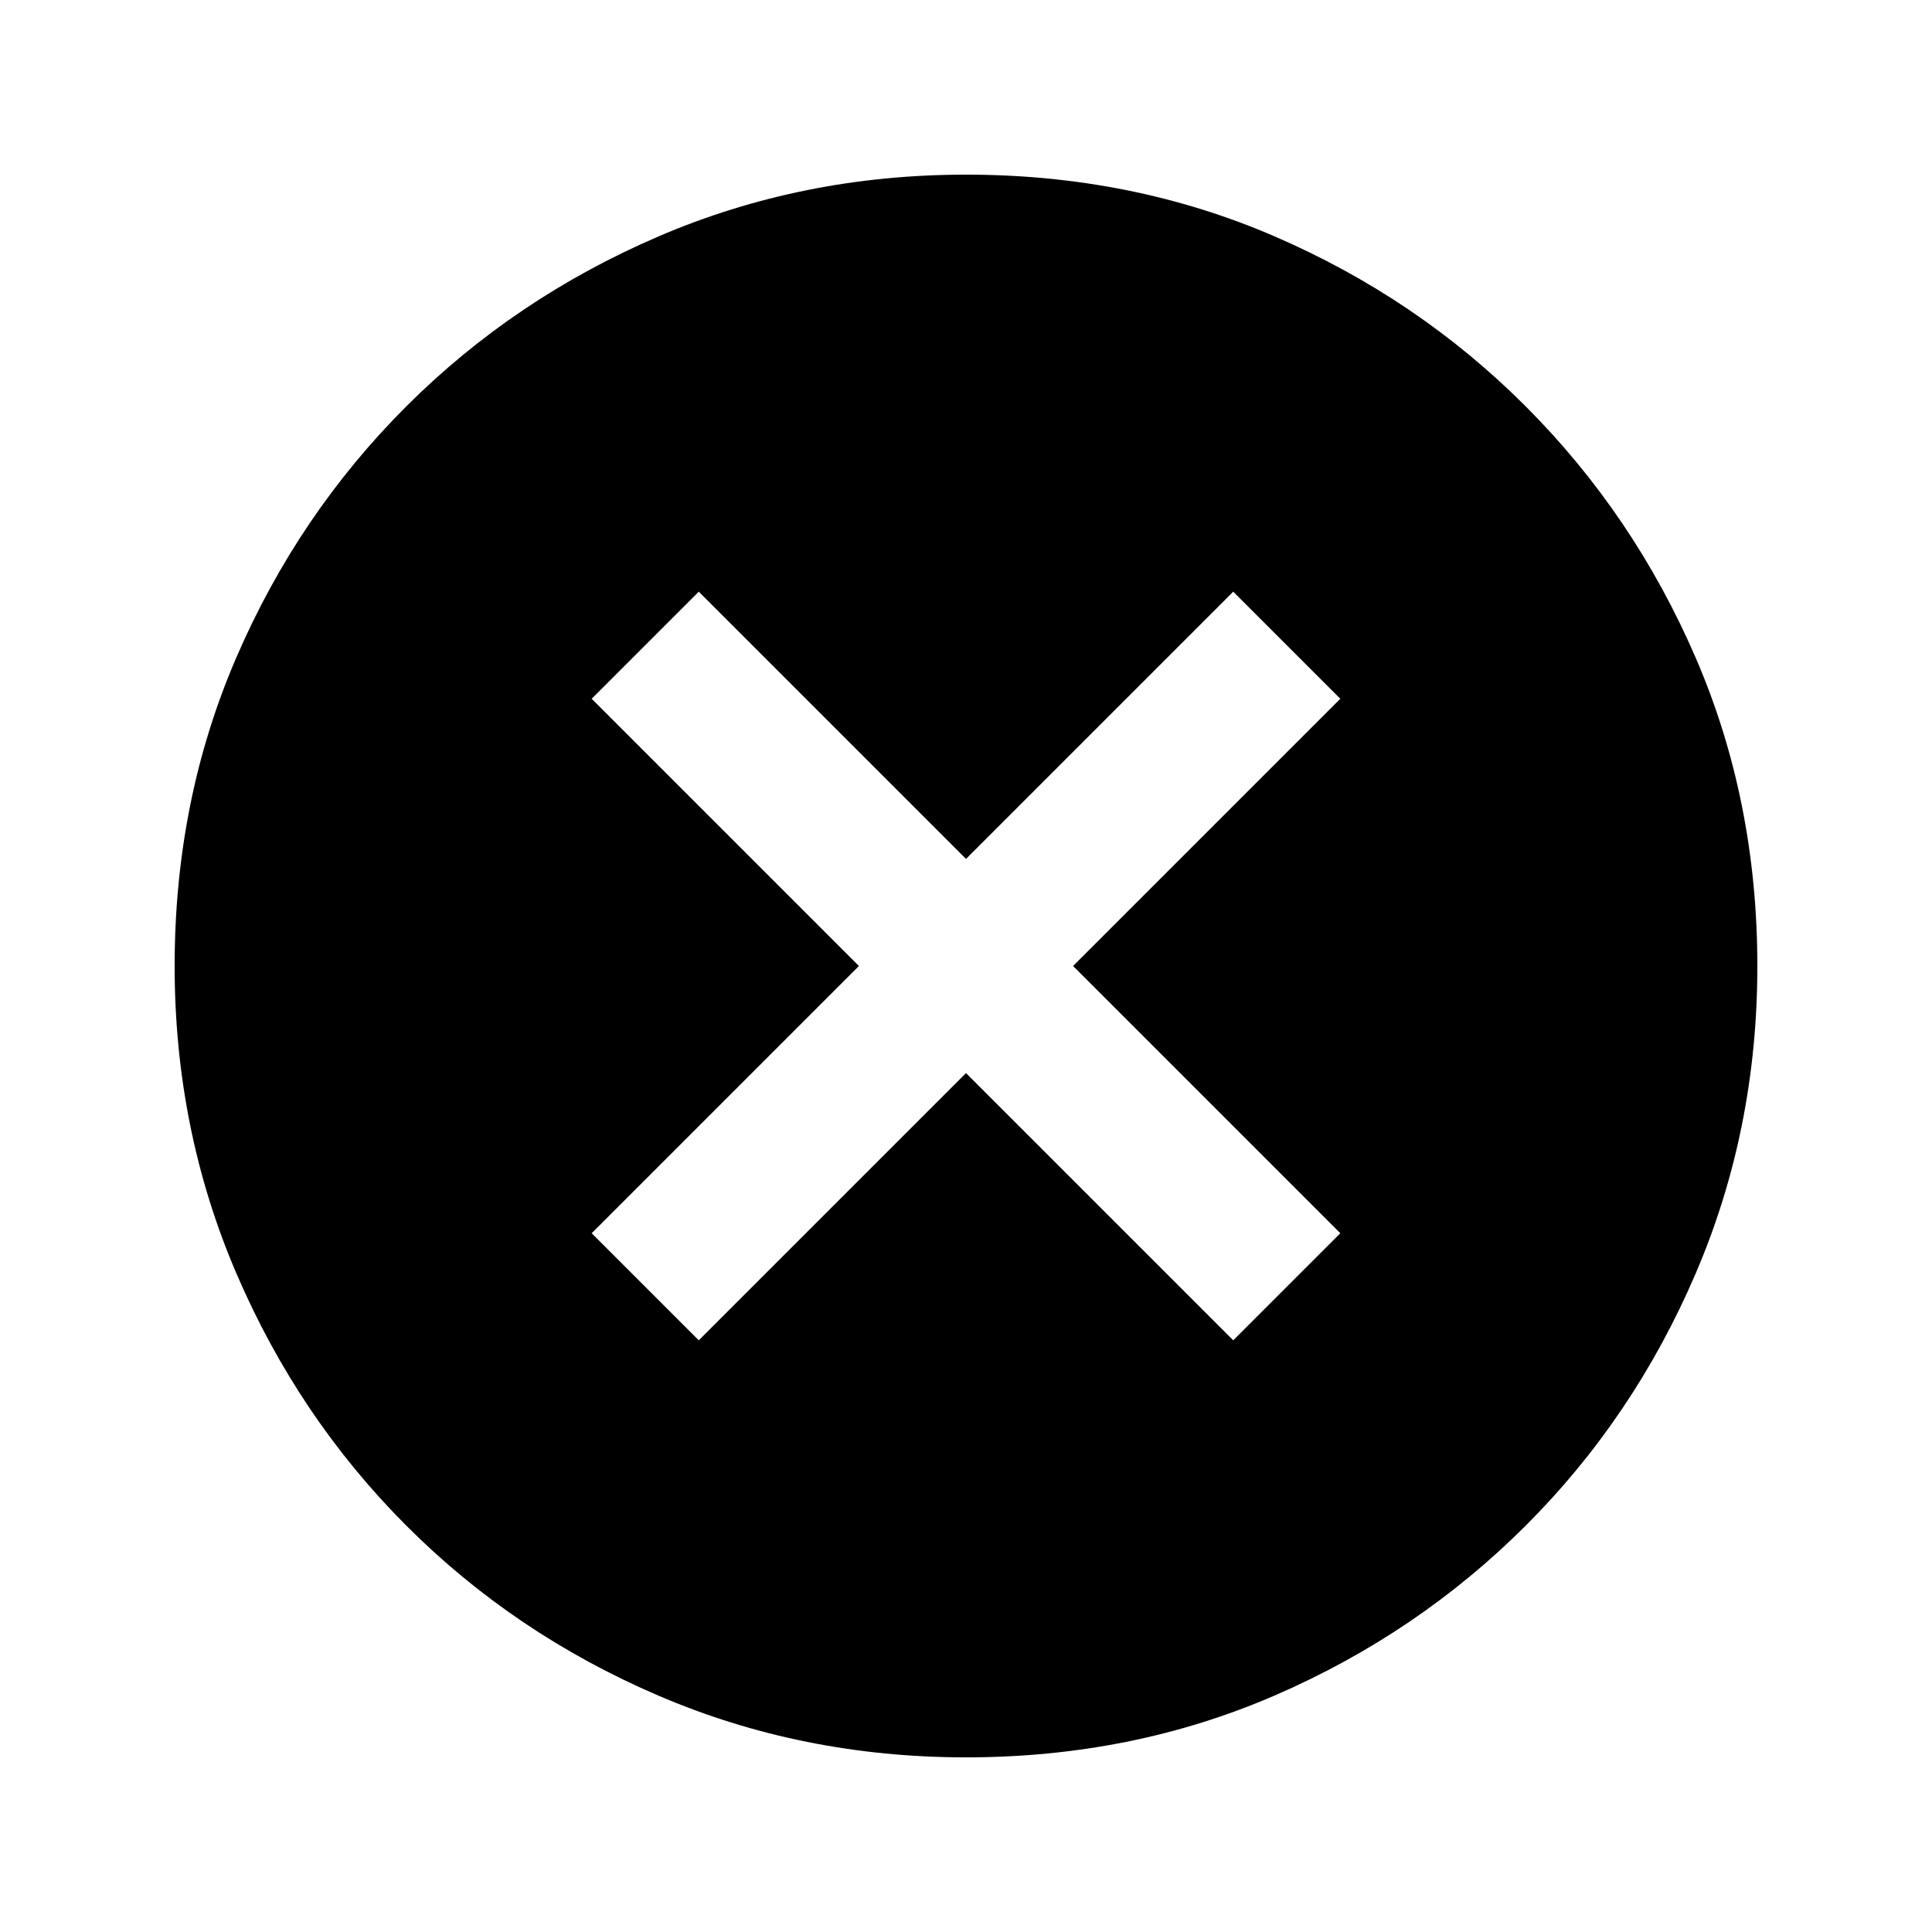 <svg xmlns="http://www.w3.org/2000/svg" height="20" viewBox="0 -960 960 960" width="20"><path d="M347.22-294 480-426.78 612.78-294 666-347.22 533.22-480 666-612.78 612.78-666 480-533.22 347.22-666 294-612.78 426.78-480 294-347.22 347.22-294ZM480-86.78q-81.43 0-152.97-30.73-71.54-30.72-125.19-84.46-53.64-53.74-84.35-125.21Q86.78-398.65 86.78-480q0-82.43 30.73-153.47 30.72-71.04 84.46-124.69 53.74-53.64 125.21-84.35 71.47-30.71 152.82-30.71 82.43 0 153.47 30.73 71.04 30.72 124.69 84.46 53.64 53.74 84.35 124.71 30.71 70.97 30.71 153.32 0 81.43-30.73 152.97-30.72 71.54-84.46 125.19-53.74 53.64-124.71 84.35Q562.35-86.78 480-86.78Z"/></svg>